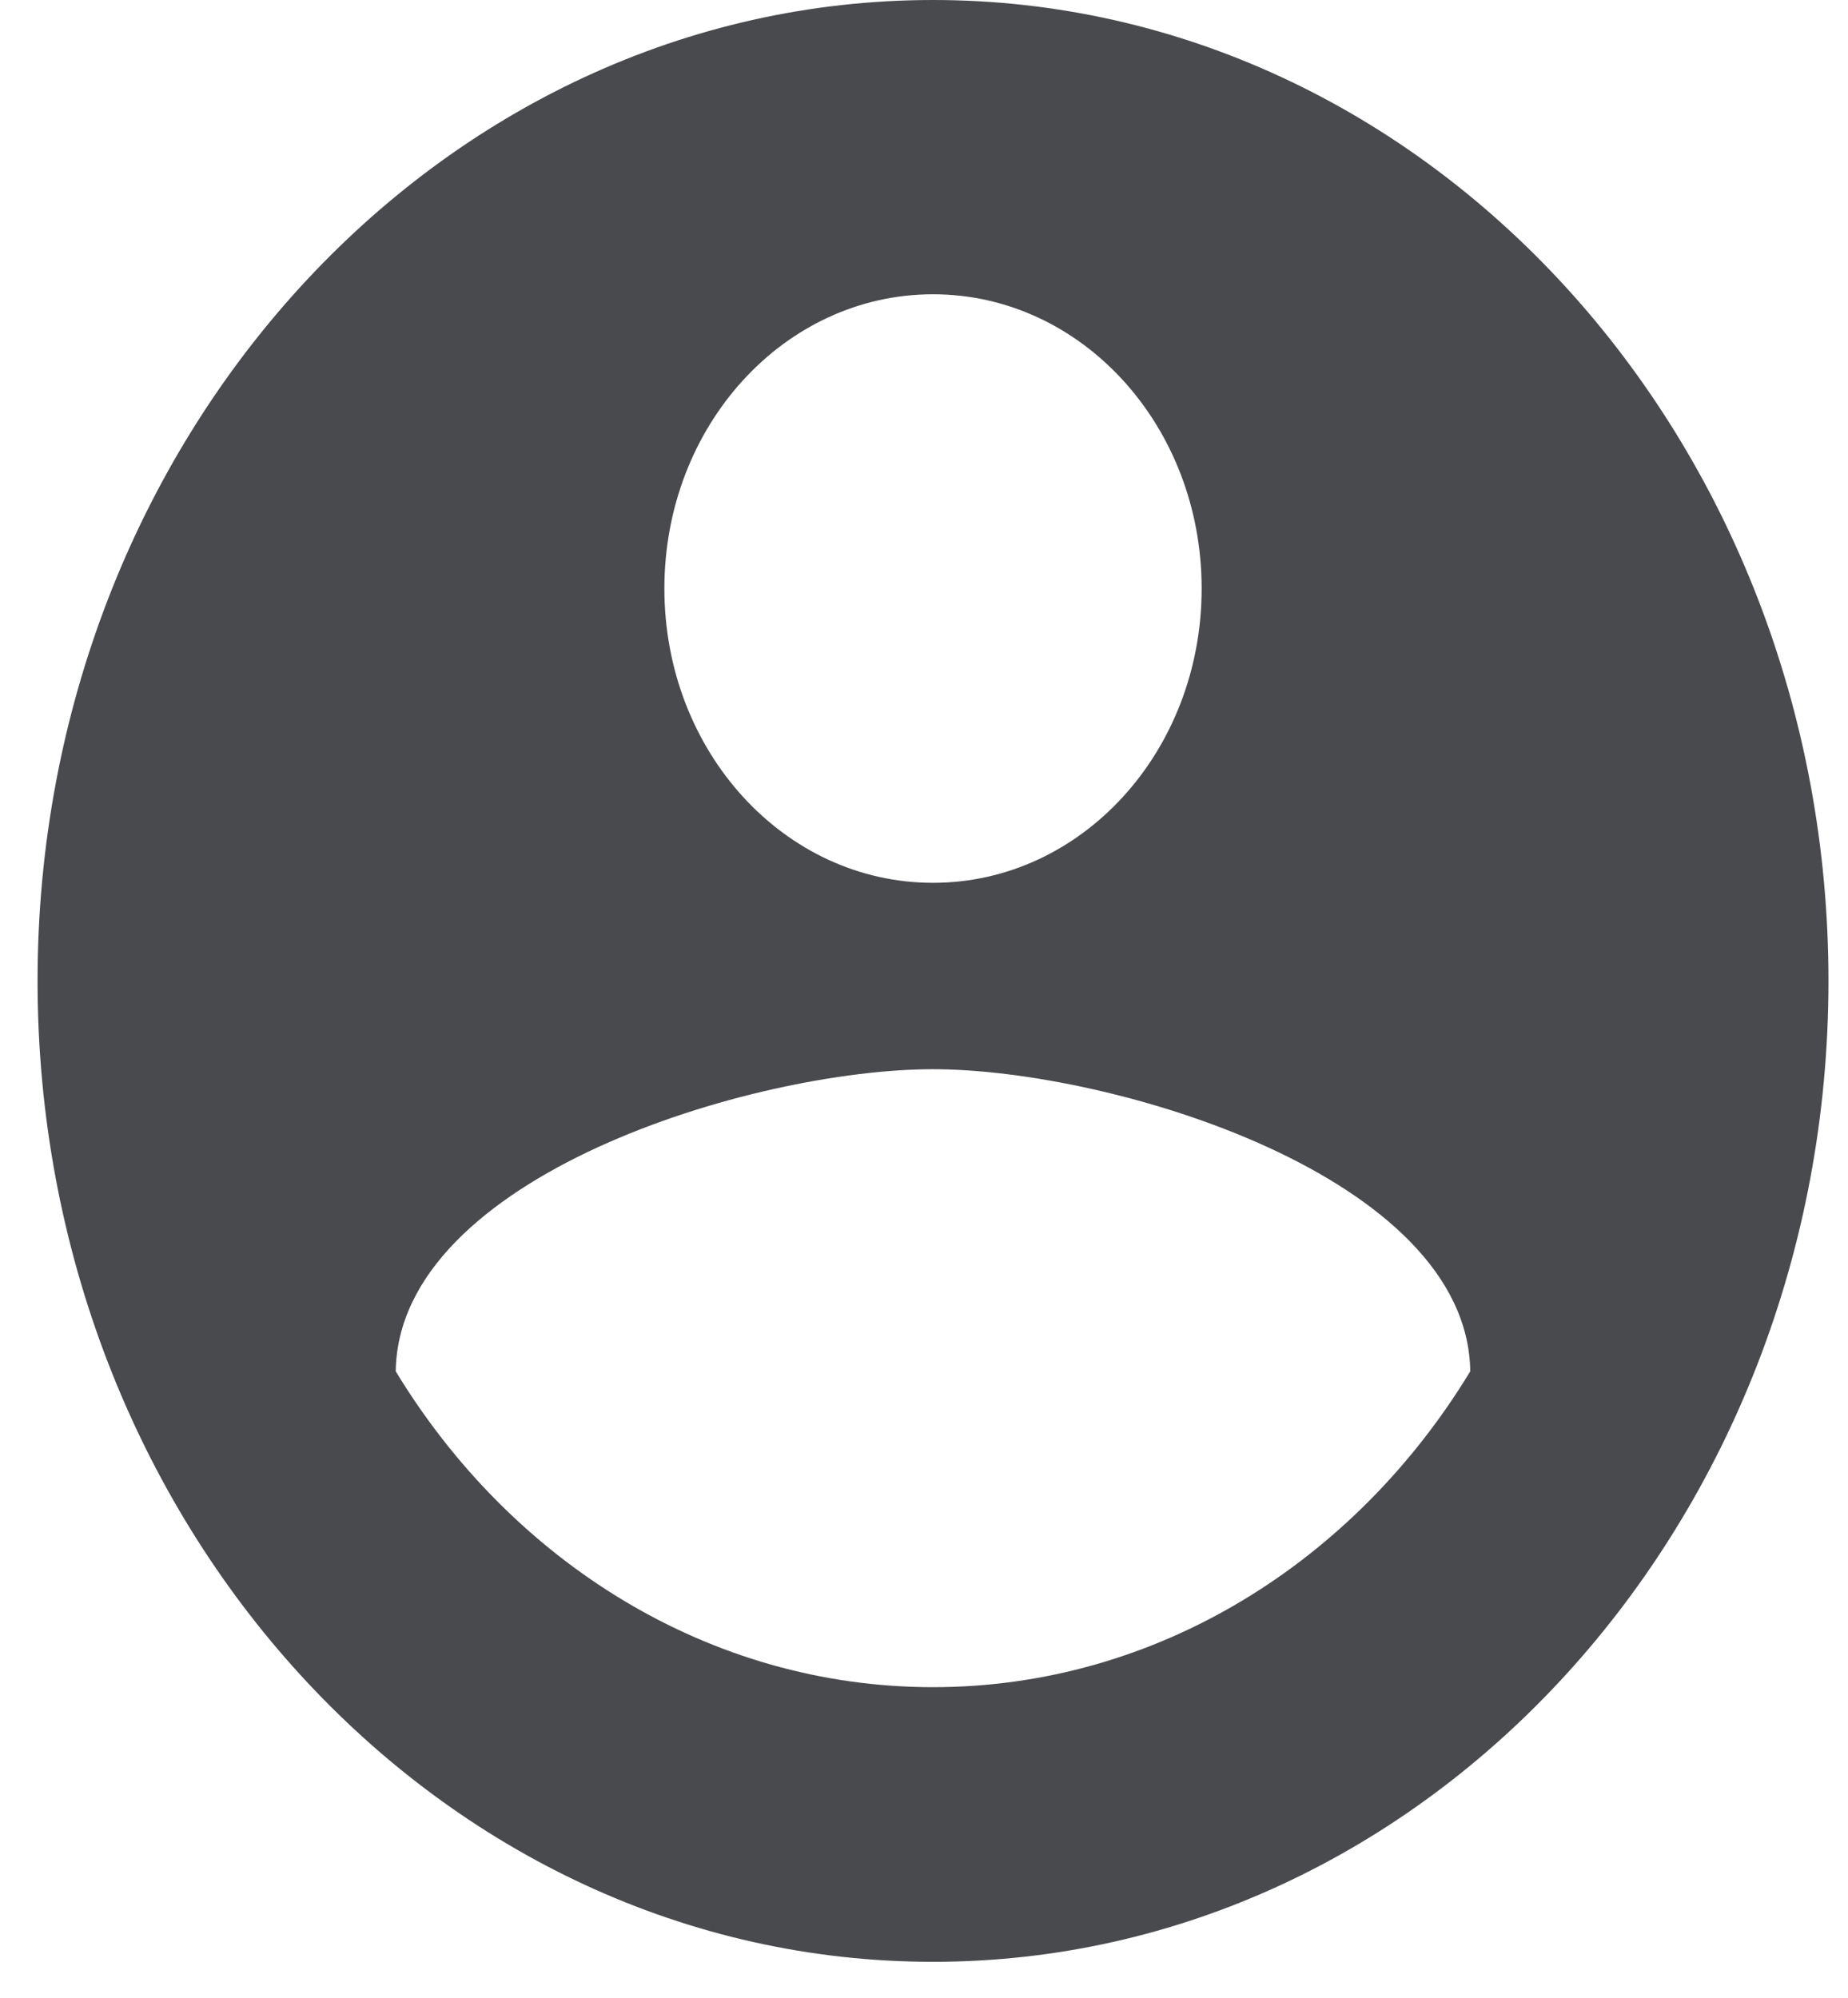 <svg width="37" height="40" viewBox="0 0 37 40" fill="none" xmlns="http://www.w3.org/2000/svg">
<path d="M18.68 0C8.784 0 0.752 8.799 0.752 19.64C0.752 30.481 8.784 39.28 18.68 39.28C28.577 39.28 36.609 30.481 36.609 19.64C36.609 8.799 28.577 0 18.68 0ZM18.68 5.892C21.656 5.892 24.059 8.524 24.059 11.784C24.059 15.044 21.656 17.676 18.68 17.676C15.704 17.676 13.302 15.044 13.302 11.784C13.302 8.524 15.704 5.892 18.68 5.892ZM18.68 33.781C14.198 33.781 10.236 31.267 7.923 27.457C7.977 23.548 15.095 21.408 18.68 21.408C22.248 21.408 29.384 23.548 29.437 27.457C27.125 31.267 23.162 33.781 18.68 33.781Z" fill="#494a4d"/>
</svg>

